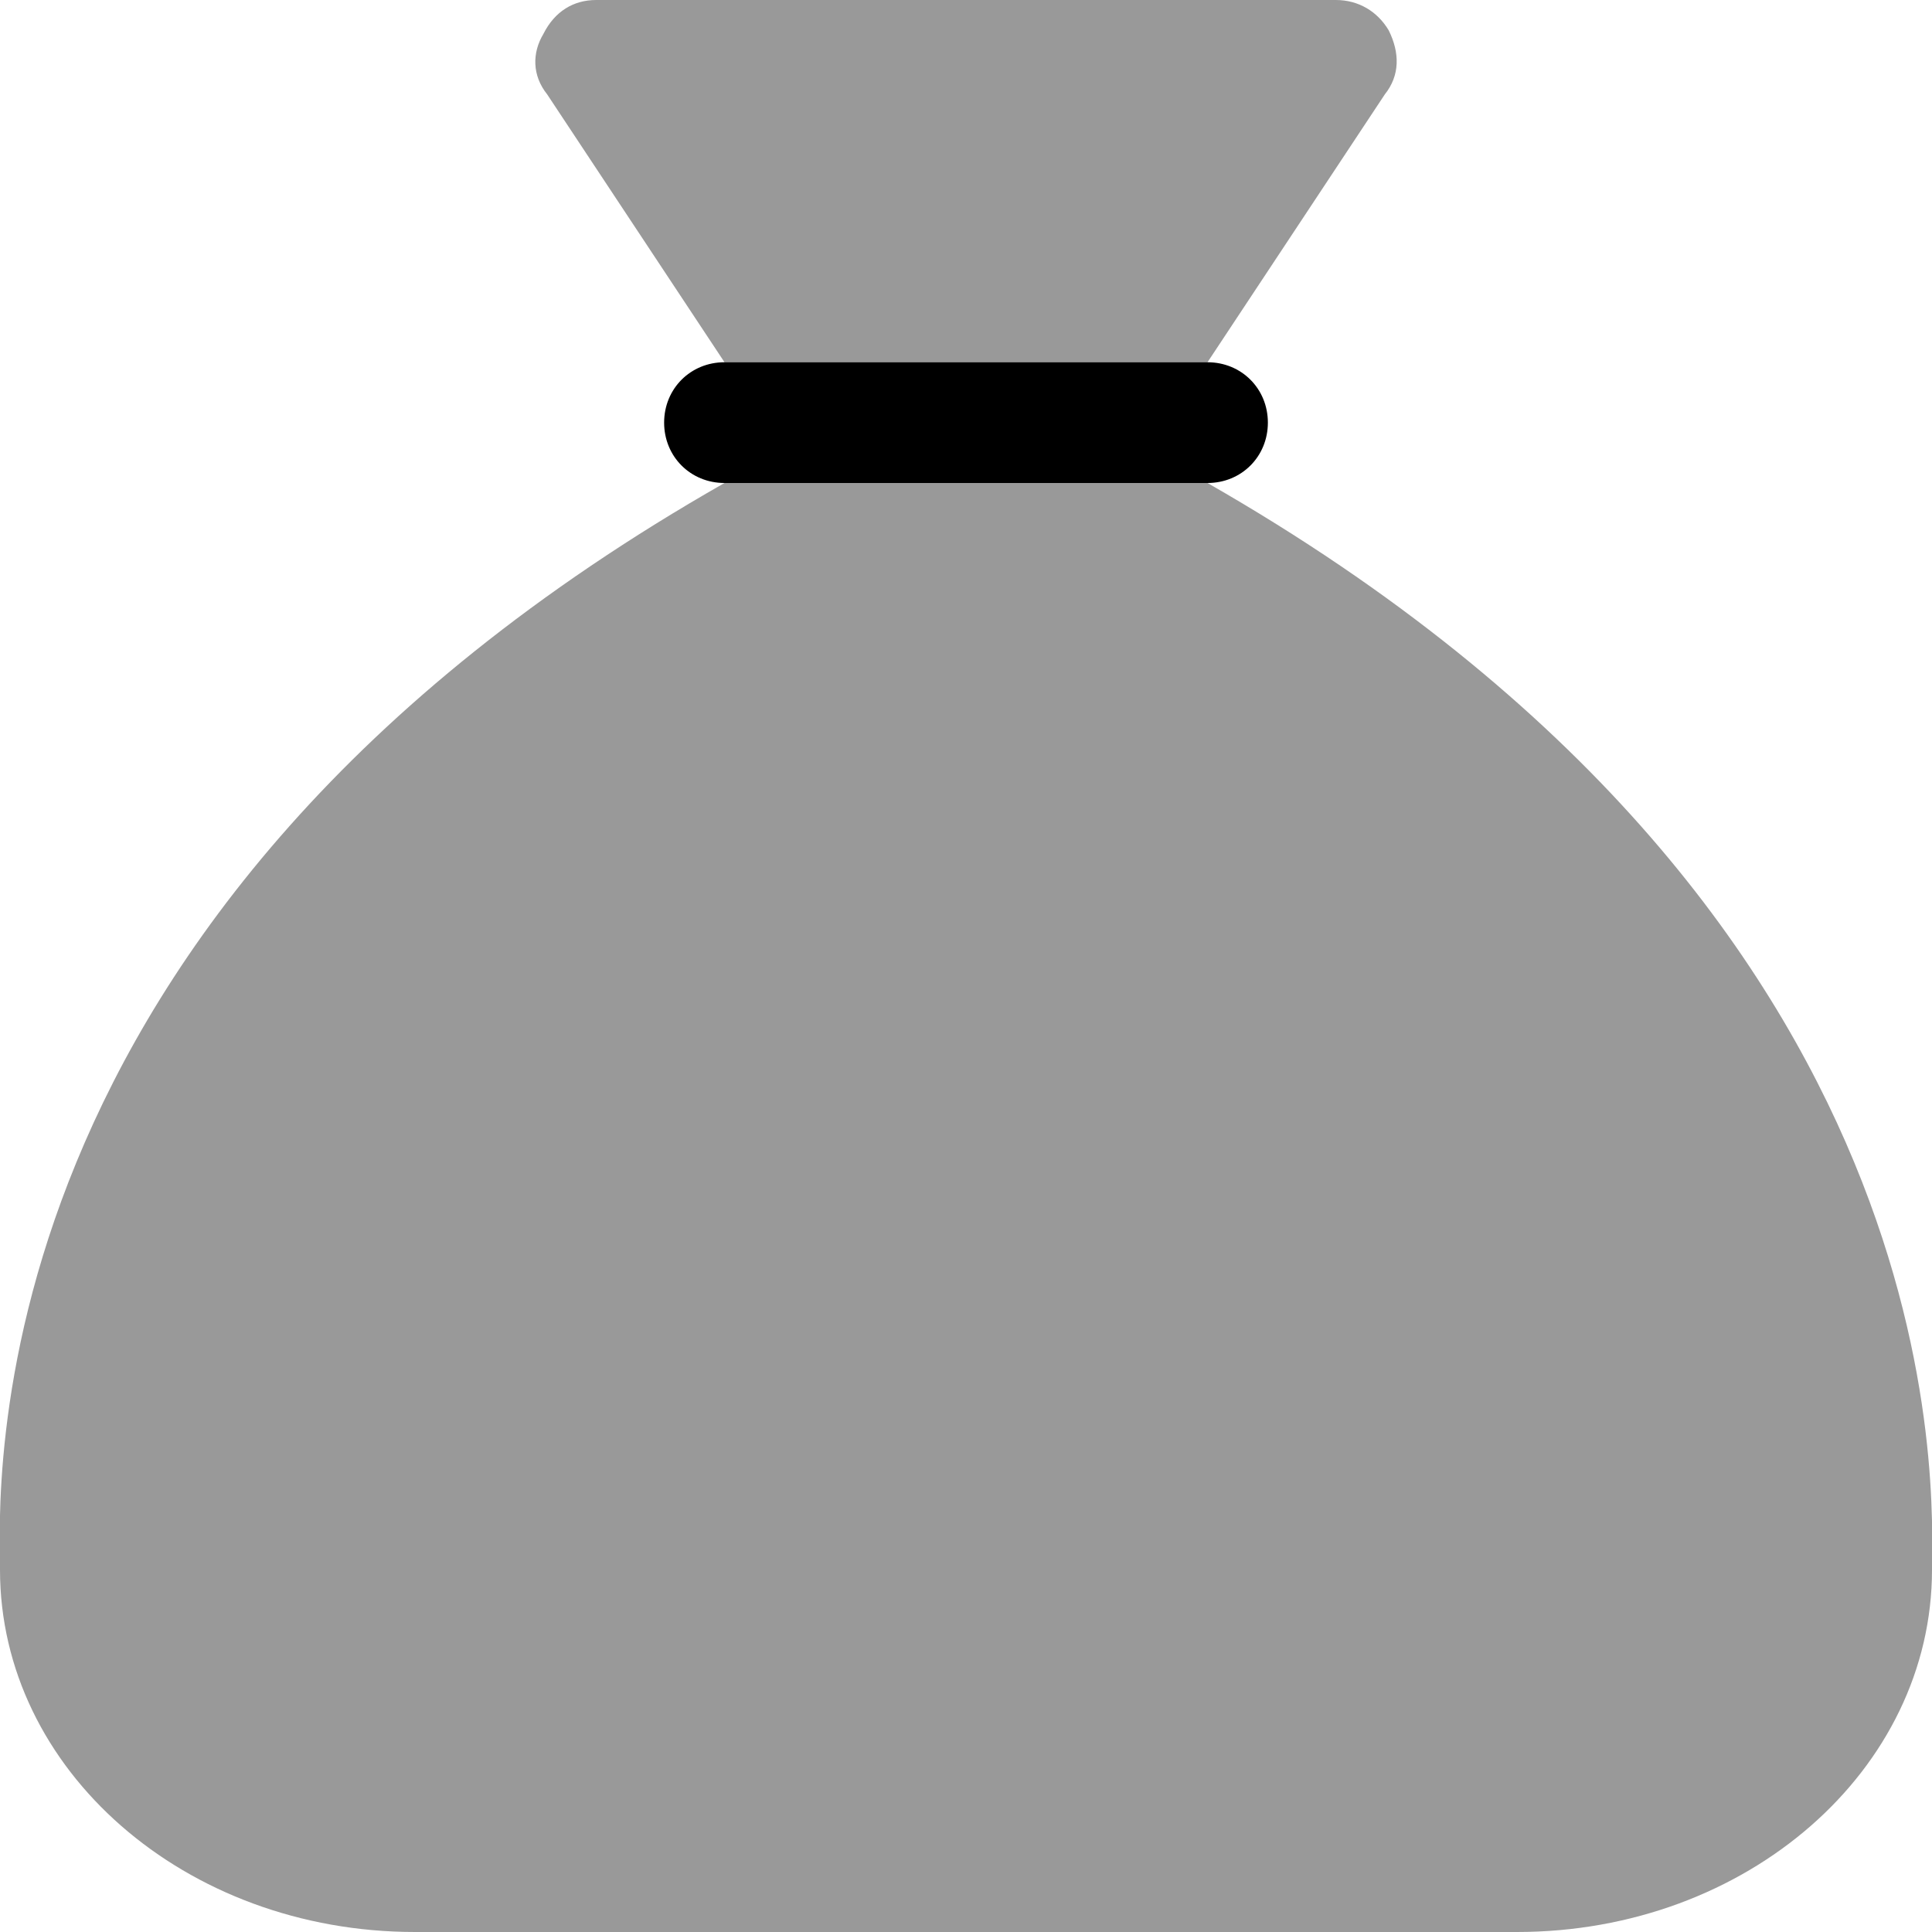 <svg xmlns="http://www.w3.org/2000/svg" viewBox="0 0 512 512"><!-- Font Awesome Pro 6.0.0-alpha1 by @fontawesome - https://fontawesome.com License - https://fontawesome.com/license (Commercial License) --><defs><style>.fa-secondary{opacity:.4}</style></defs><path d="M192 96H320L367 25C371 20 371 14 368 8C365 3 360 0 354 0H158C152 0 147 3 144 9C141 14 141 20 145 25L192 96ZM320 128H192C-10 243 0 397 0 416C0 469 49 512 110 512H402C463 512 512 469 512 416C512 397 521 243 320 128Z" class="fa-secondary"/><path d="M320 128H192C183 128 176 121 176 112V112C176 103 183 96 192 96H320C329 96 336 103 336 112V112C336 121 329 128 320 128Z" class="fa-primary"/></svg>